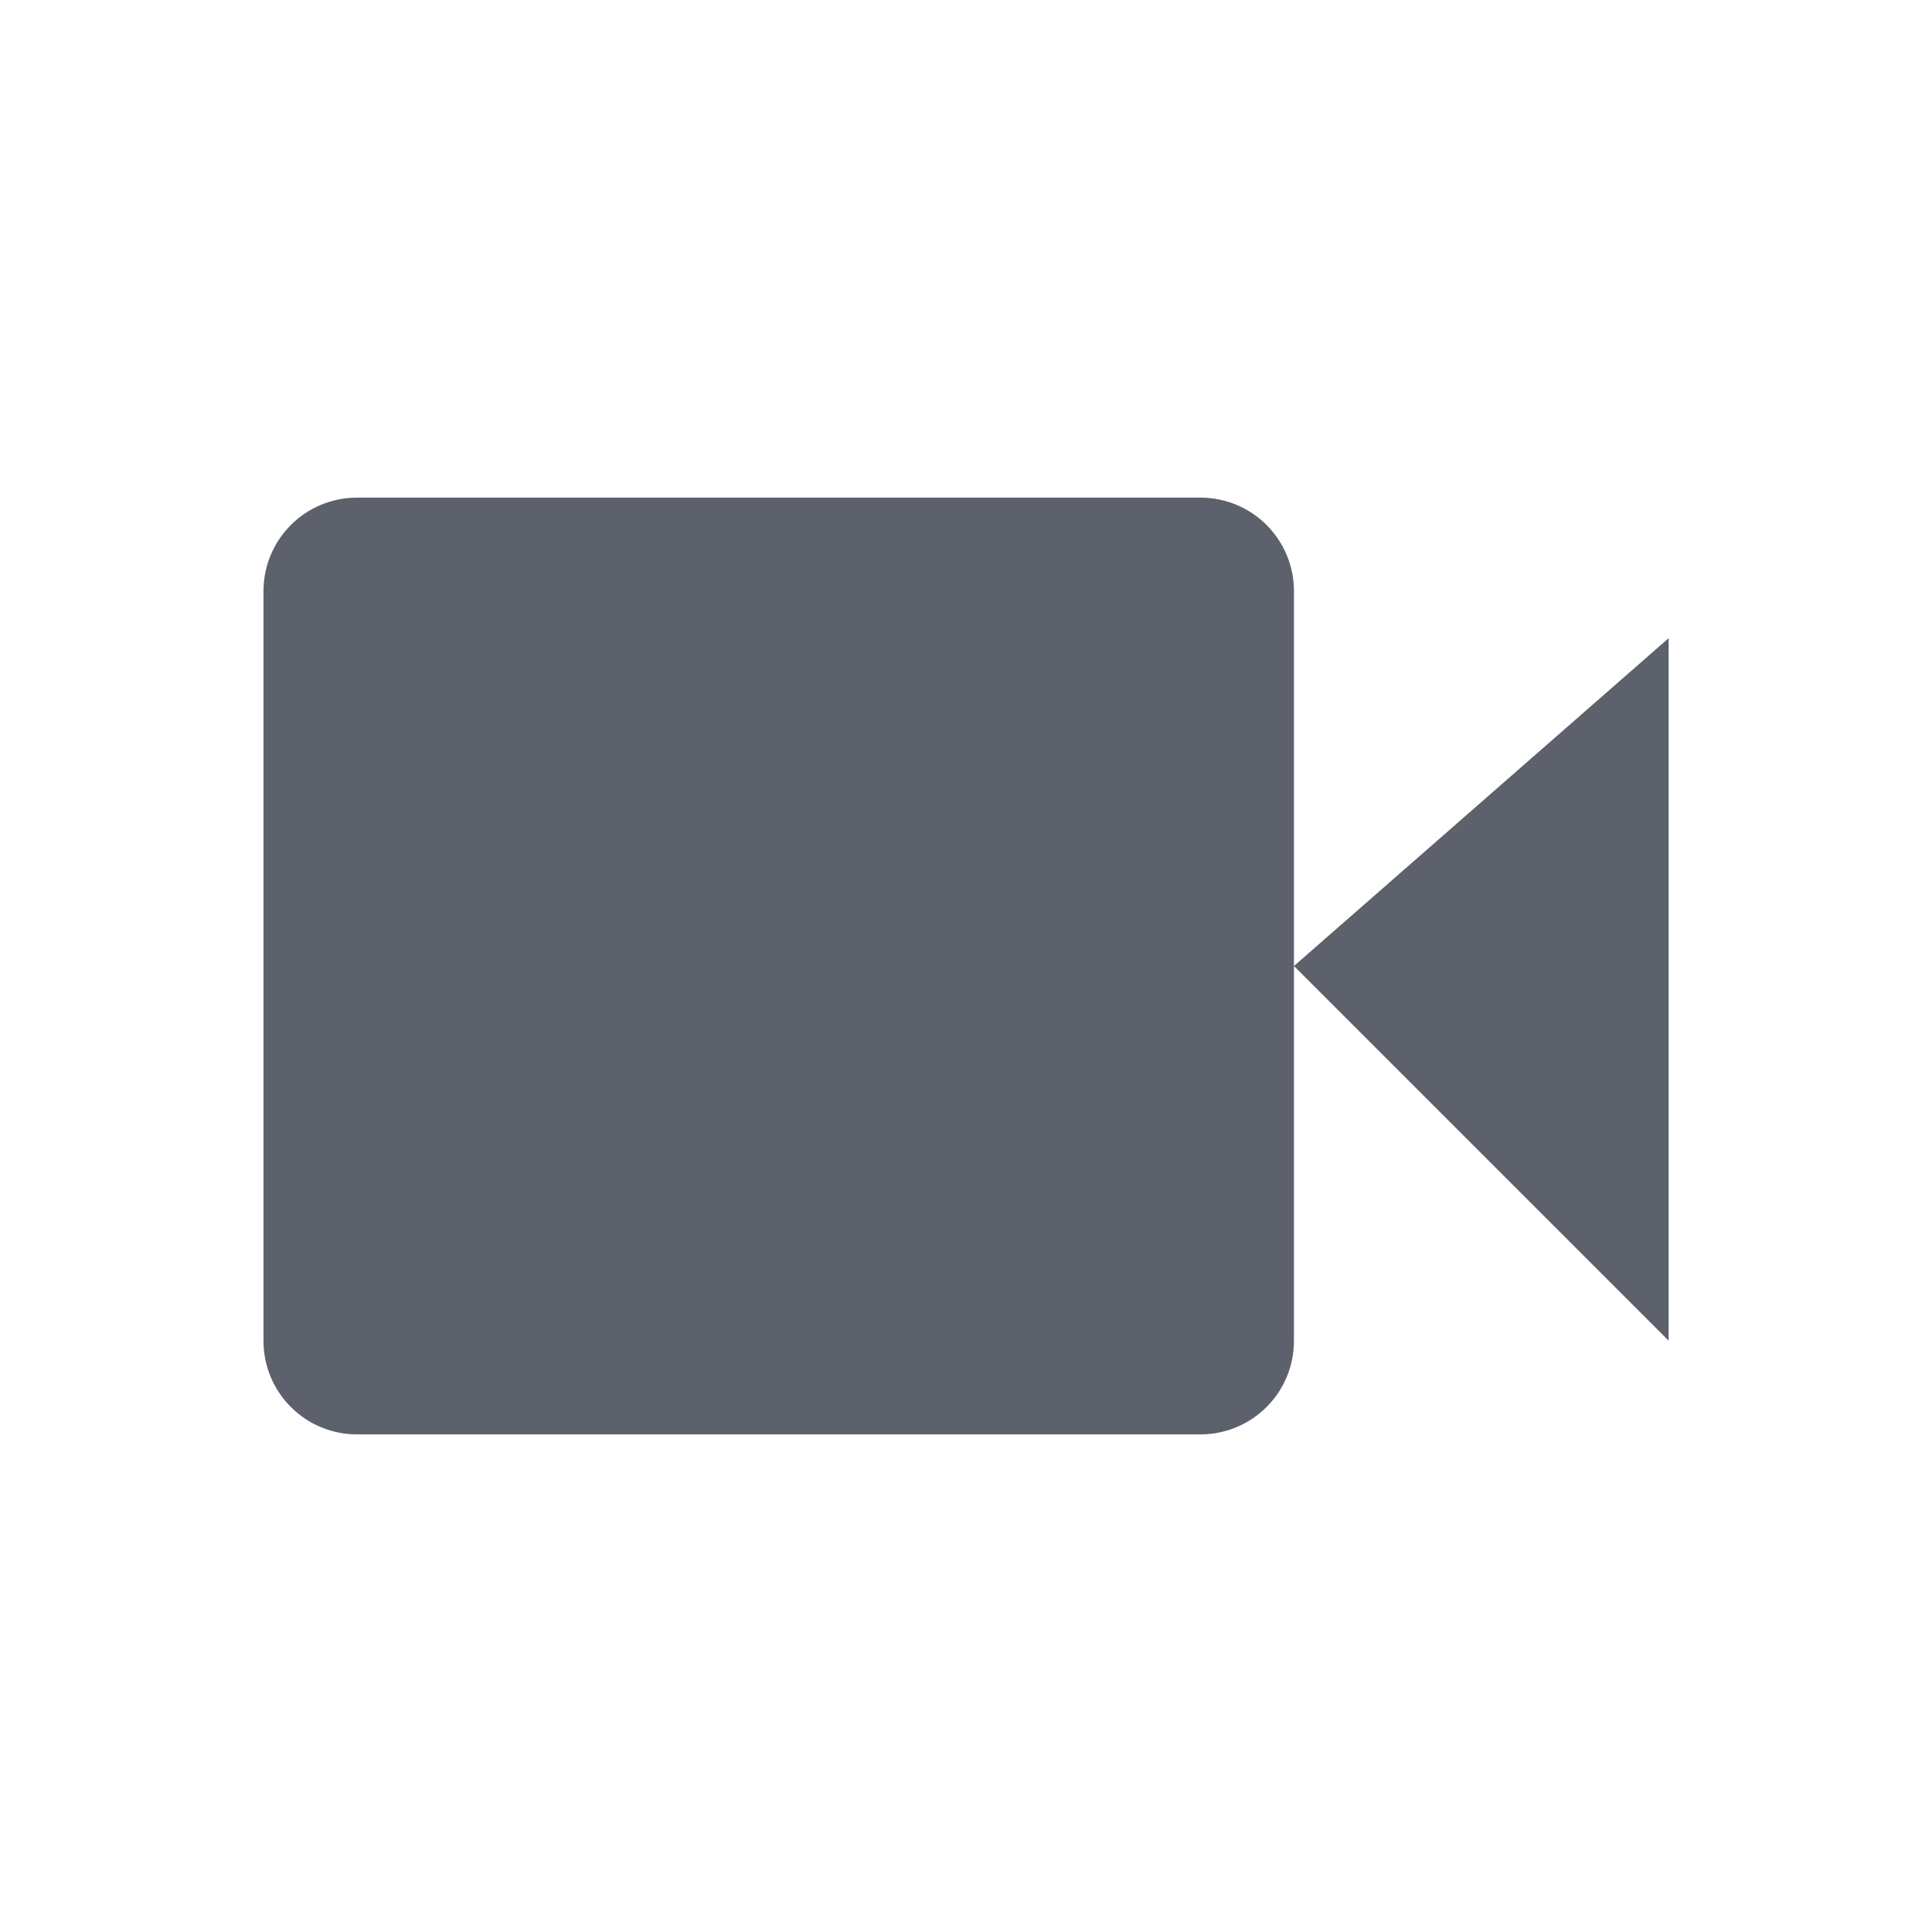 <svg height="22" viewBox="0 0 16 16" width="22" xmlns="http://www.w3.org/2000/svg"><path d="m2.958 4.121c-.43 0-.776.346-.776.776v6.206c0 .43.346.776.776.776h6.982c.43 0 .776-.346.776-.776v-3.103-3.103c0-.43-.346-.776-.776-.776zm7.758 3.879 3.103 3.103v-5.818z" fill="#5c616c" stroke-width=".776"/></svg>
